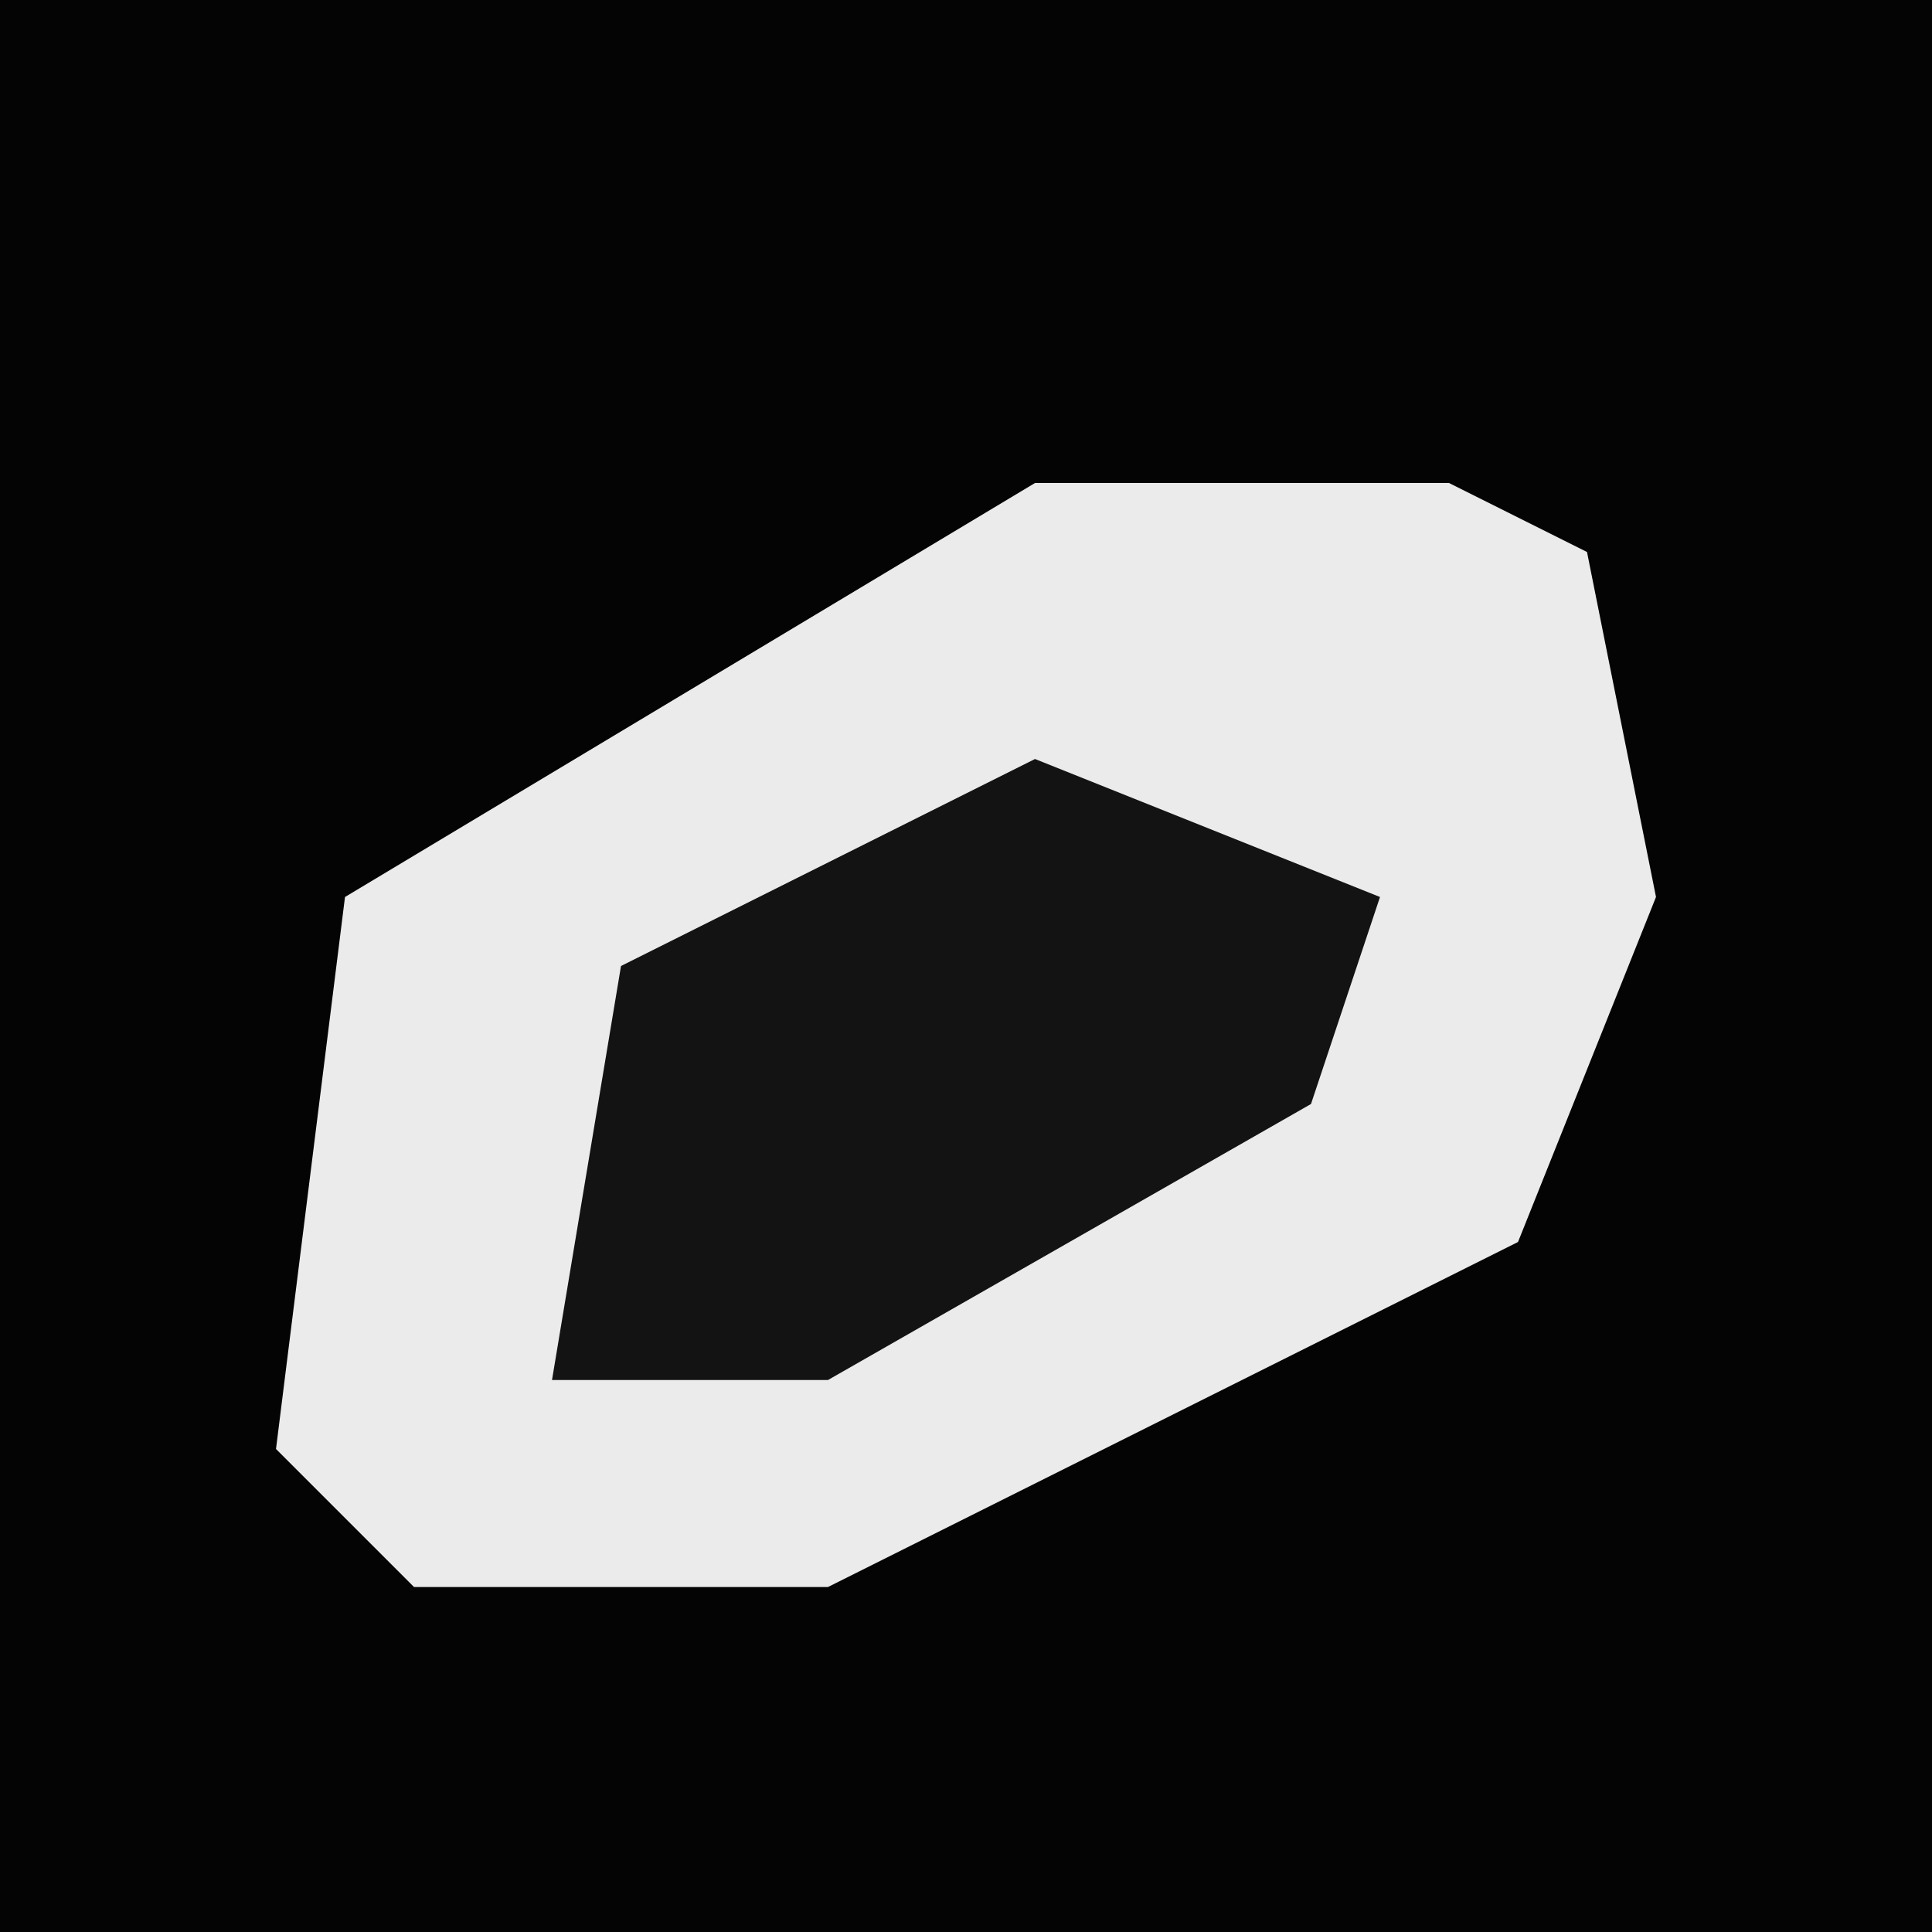<?xml version="1.0" encoding="UTF-8"?>
<svg version="1.1" xmlns="http://www.w3.org/2000/svg" width="28" height="28">
<path d="M0,0 L28,0 L28,28 L0,28 Z " fill="#040404" transform="translate(0,0)"/>
<path d="M0,0 L6,0 L8,1 L9,6 L7,11 L-3,16 L-9,16 L-11,14 L-10,6 Z " fill="#EBEBEB" transform="translate(15,7)"/>
<path d="M0,0 L5,2 L4,5 L-3,9 L-7,9 L-6,3 Z " fill="#131313" transform="translate(15,11)"/>
</svg>
